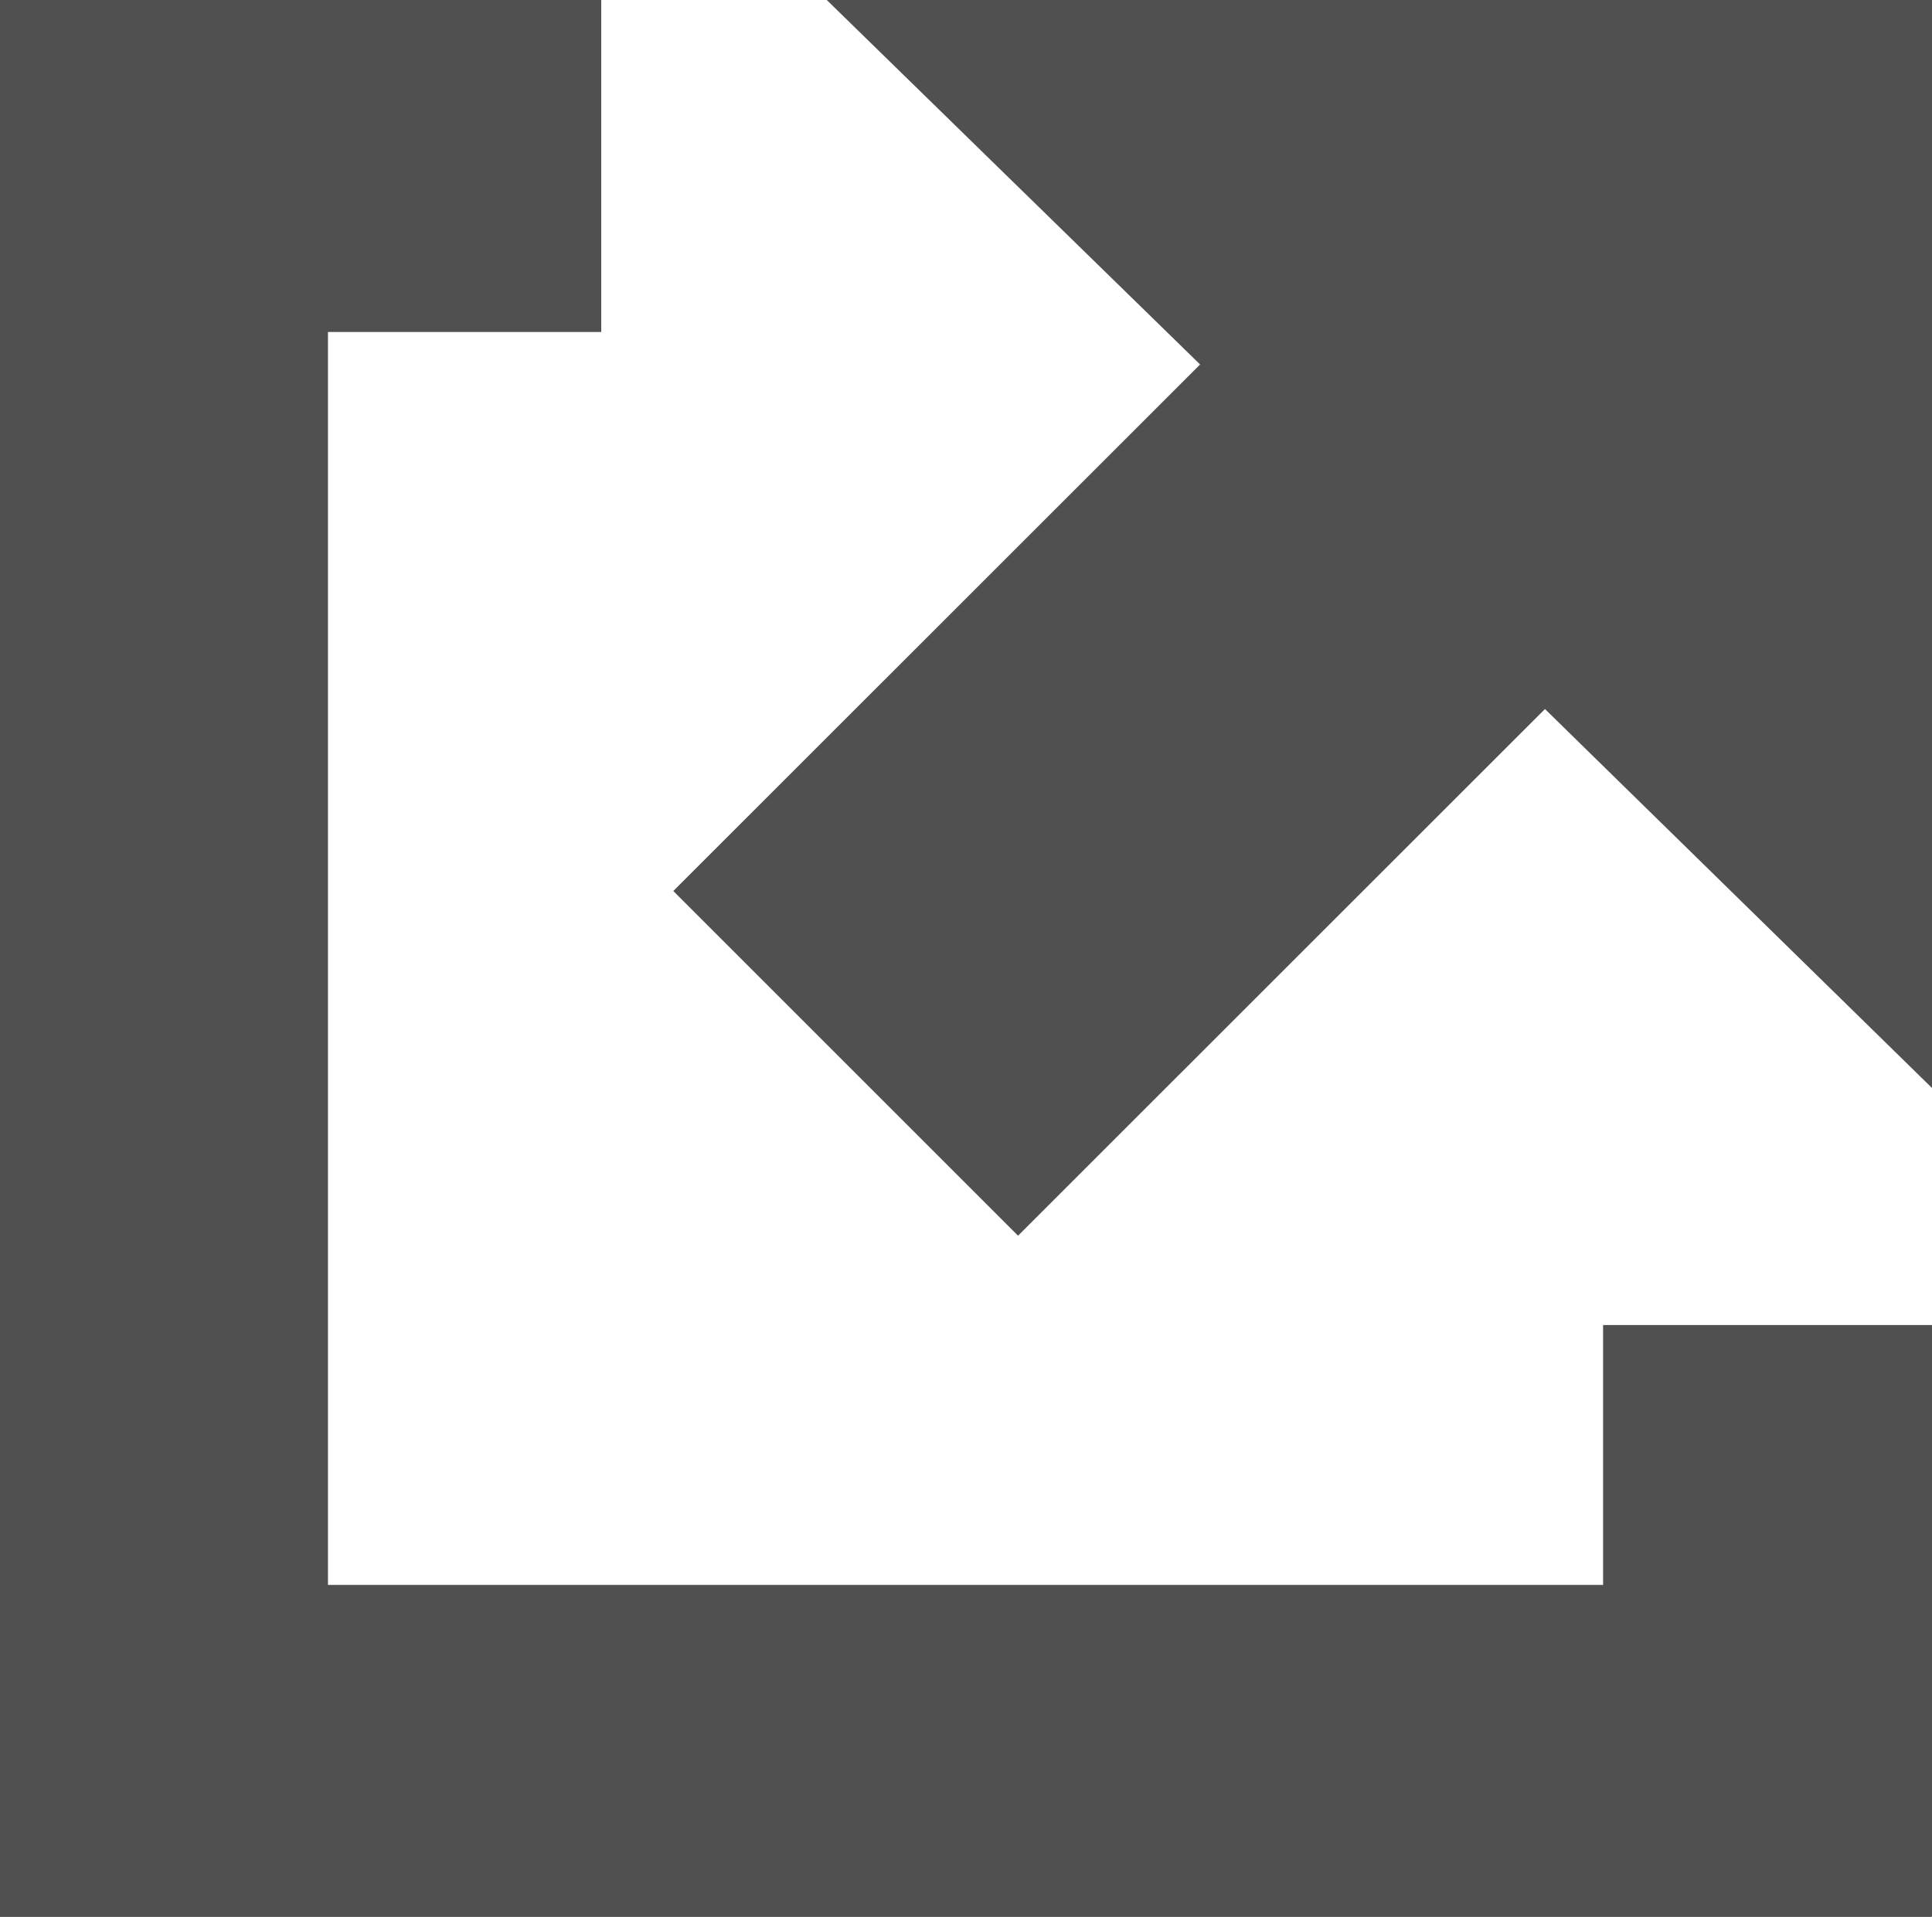 <?xml version="1.0" encoding="utf-8"?>
<svg version="1.1"
     id="Layer_1"
     xmlns="http://www.w3.org/2000/svg" xmlns:xlink="http://www.w3.org/1999/xlink"
     x="0px"
     y="0px" viewBox="0 0 122.88 121.93" style="enable-background:new 0 0 122.88 121.93"
     xml:space="preserve">
    <g>
        <path
            fill="#505050"
            stroke="#505050"
            d="M8.33,0.02h29.41v20.6H20.36v80.7h82.1V84.79h20.36v37.14H0V0.02H8.33L8.33,0.02z M122.88,0H53.3l23.74,23.18l-33.51,33.5 l21.22,21.22L98.26,44.4l24.62,24.11V0L122.88,0z"
        />
    </g>
</svg>
